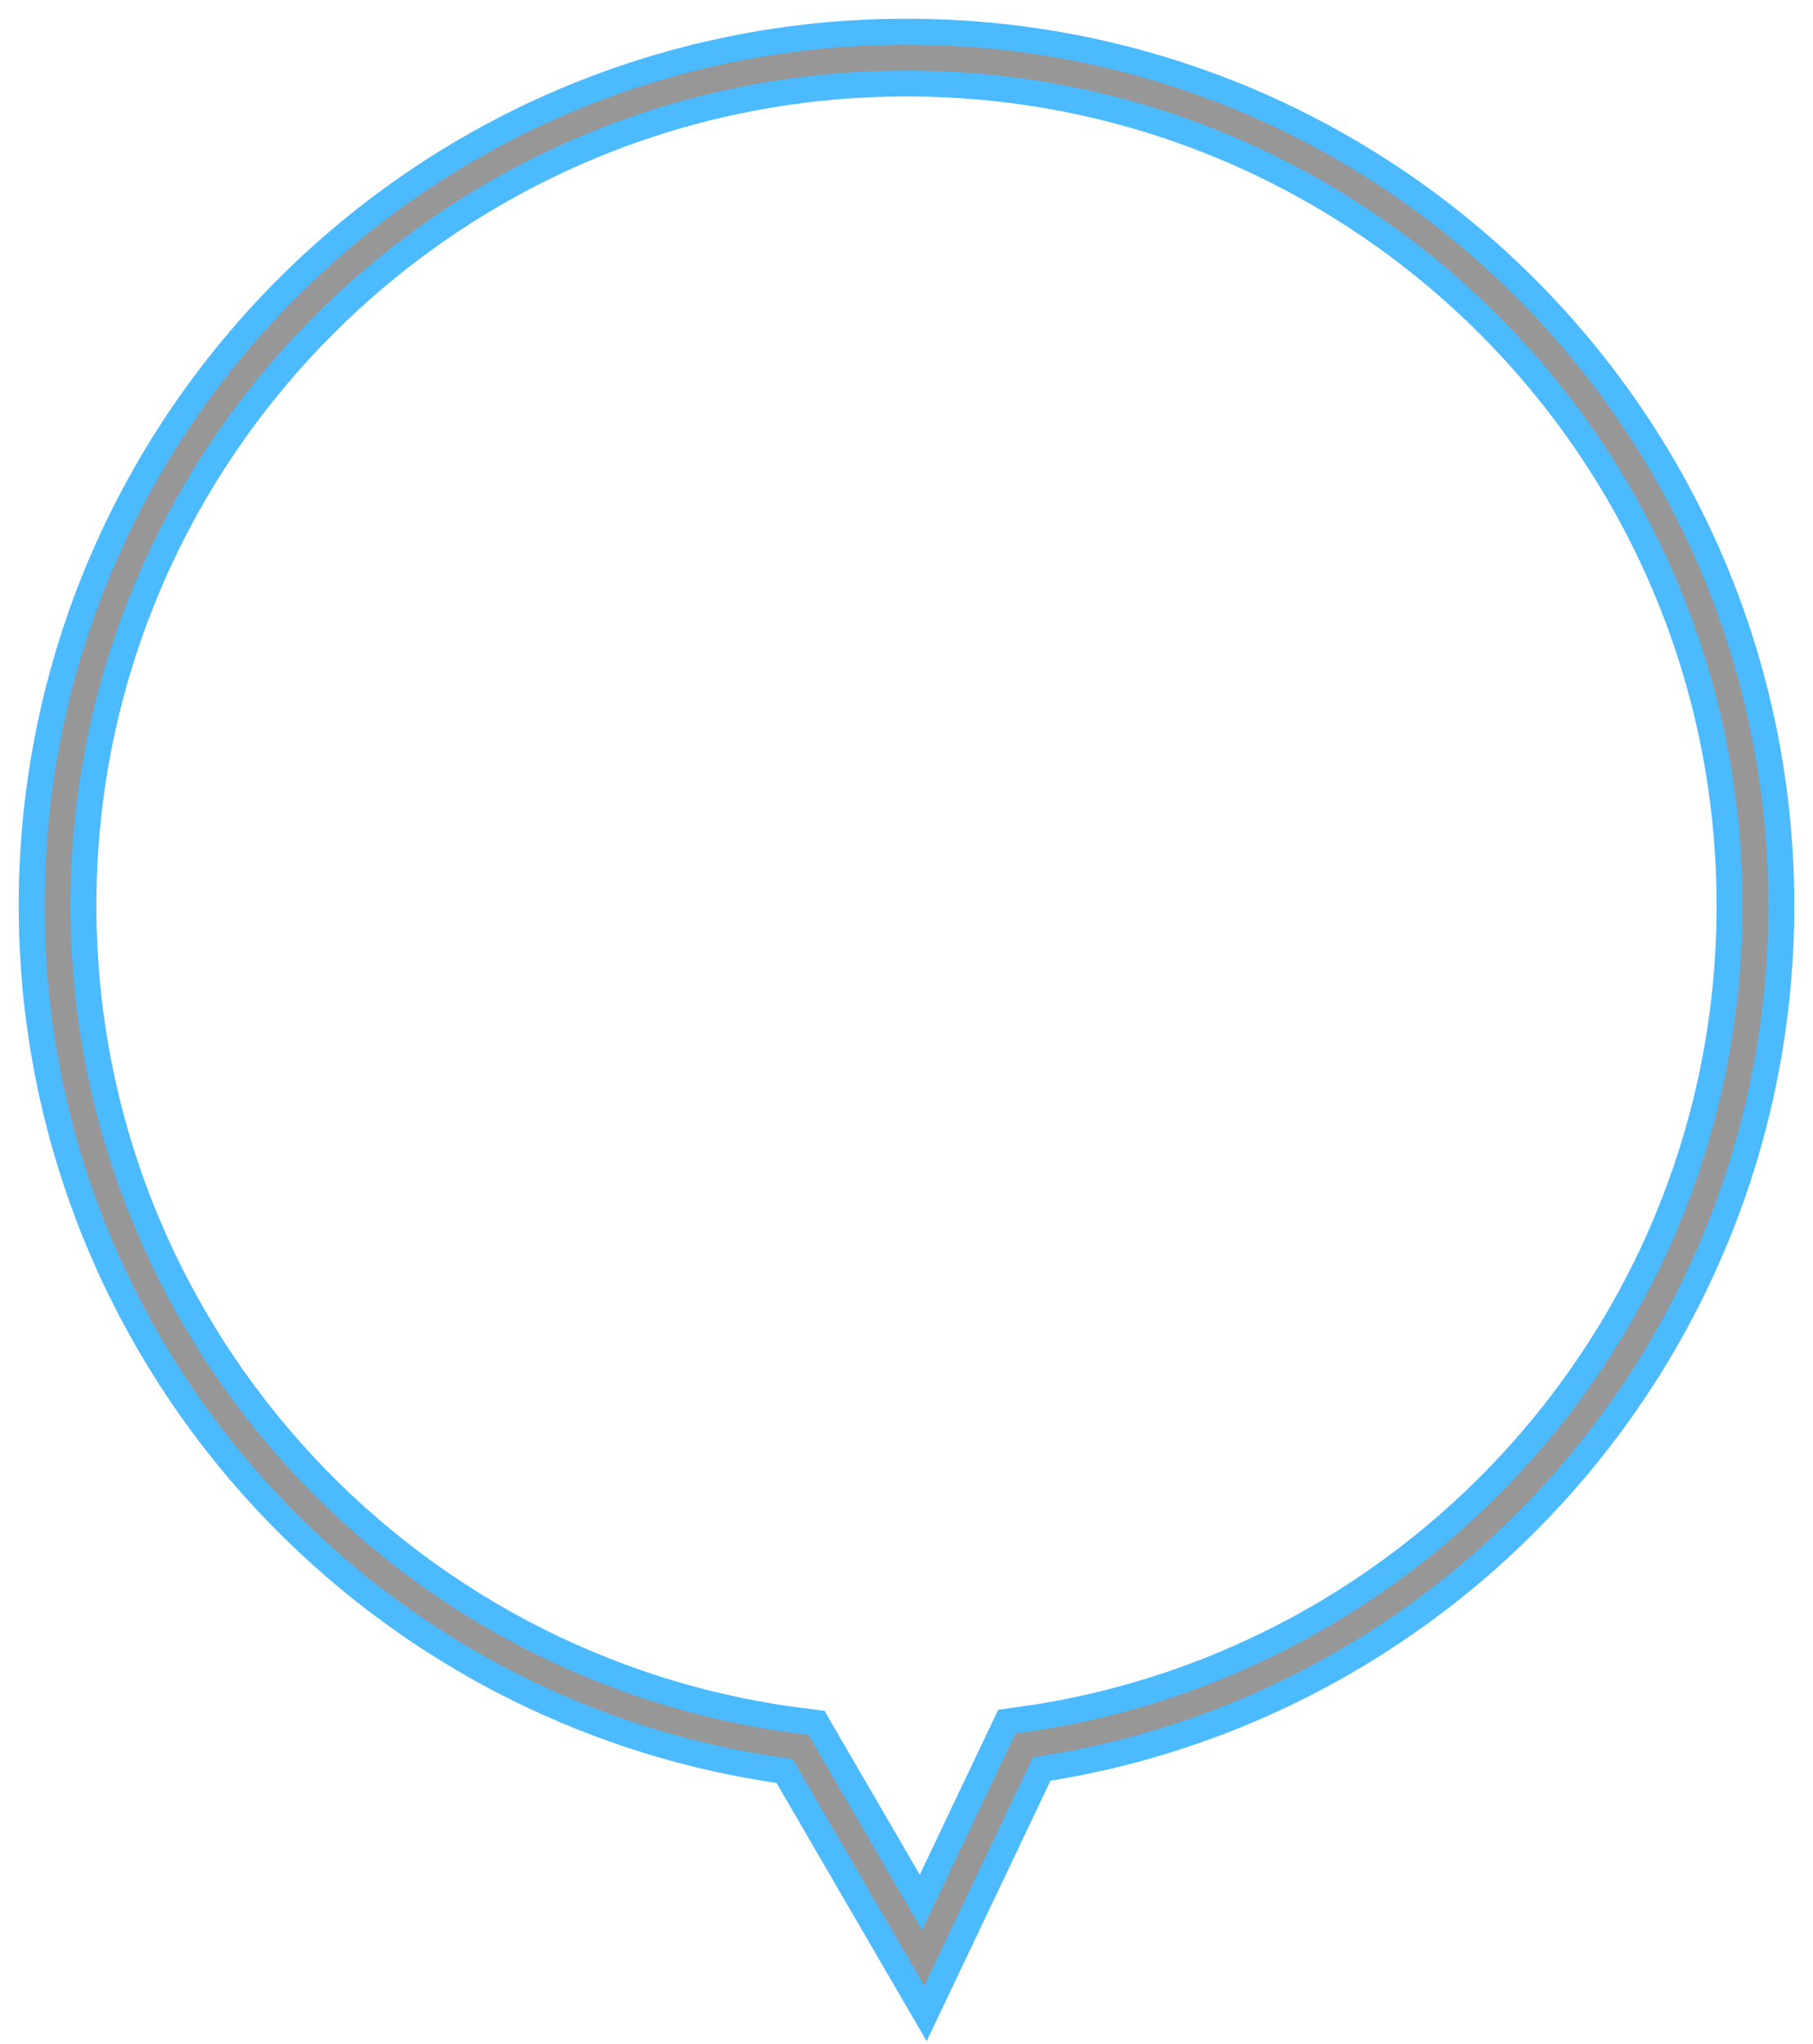 <?xml version="1.0" encoding="UTF-8"?>
<svg width="63px" height="71px" viewBox="0 0 63 71" version="1.1" xmlns="http://www.w3.org/2000/svg" xmlns:xlink="http://www.w3.org/1999/xlink">
    <!-- Generator: Sketch 46.2 (44496) - http://www.bohemiancoding.com/sketch -->
    <title>Oval 12 Copy 3</title>
    <desc>Created with Sketch.</desc>
    <defs>
        <path d="M603.818,108.672 C589.264,106.863 578,94.47 578,79.45 C578,63.185 591.208,50 607.5,50 C623.792,50 637,63.185 637,79.45 C637,94.328 625.948,106.629 611.592,108.618 L608.08,116 L603.818,108.672 Z" id="path-1"></path>
    </defs>
    <g id="Symbols" stroke="none" stroke-width="1" fill="none" fill-rule="evenodd">
        <g id="BLOQUE-SERVICIOS-CLARO" transform="translate(-576, -48)">
            <g id="Oval-12-Copy-3">
                <use stroke="#4CBAFF" stroke-width="2.7" xlink:href="#path-1"></use>
                <use stroke="#979797" stroke-width="0.9" xlink:href="#path-1"></use>
            </g>
        </g>
    </g>
</svg>